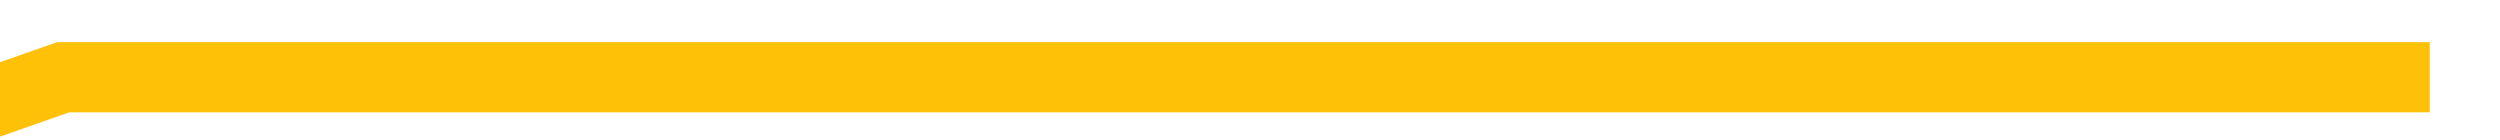 ﻿<?xml version="1.0" encoding="utf-8"?>
<svg version="1.1" xmlns:xlink="http://www.w3.org/1999/xlink" width="178px" height="10px" preserveAspectRatio="xMinYMid meet" viewBox="1144 727  178 8" xmlns="http://www.w3.org/2000/svg">
  <path d="M 0 0  L 151.984 40.314  L 313.88 128.057  L 482.384 249  L 657.496 187.5  L 826 187.5  " stroke-width="5" stroke="#ffc107" fill="none" transform="matrix(1 0 0 1 491 544 )" />
</svg>